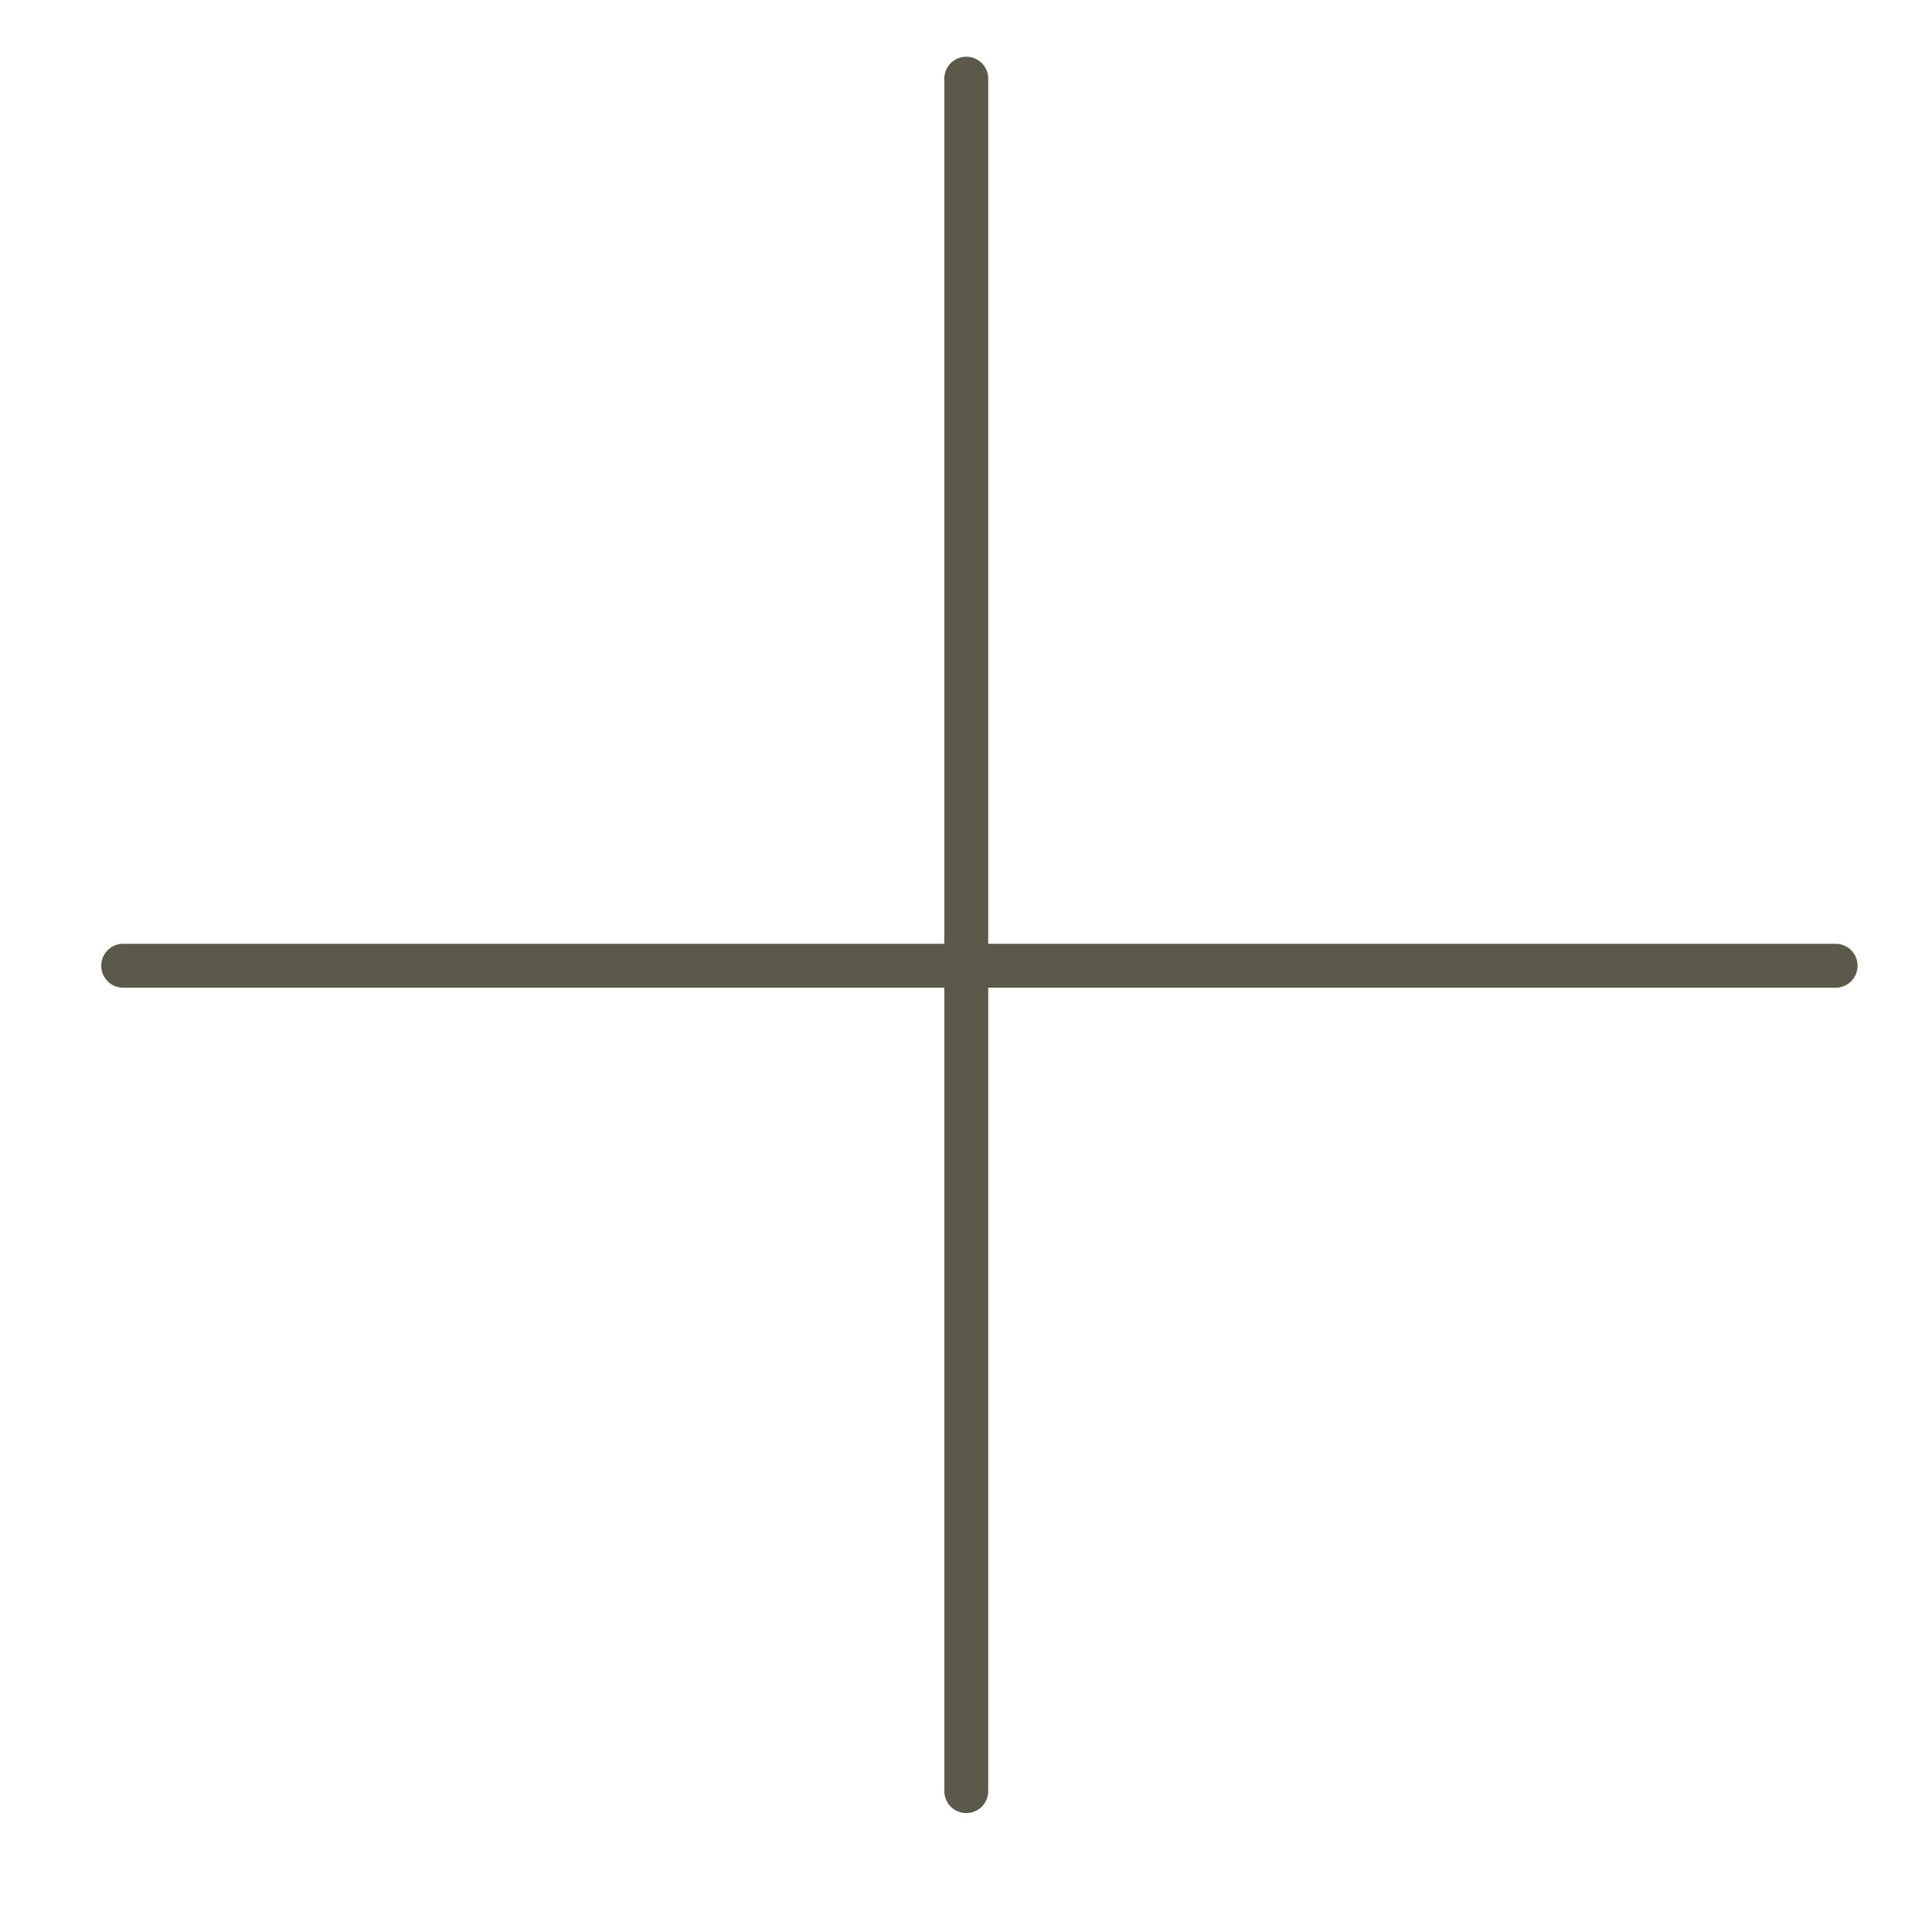 <svg width="44" height="44" viewBox="0 0 44 44" fill="none" xmlns="http://www.w3.org/2000/svg">
<line x1="41.805" y1="21.994" x2="2.805" y2="21.994" stroke="#5B594A" stroke-linecap="round"/>
<line x1="22.006" y1="40.792" x2="22.006" y2="1.792" stroke="#5B594A" stroke-linecap="round"/>
</svg>

